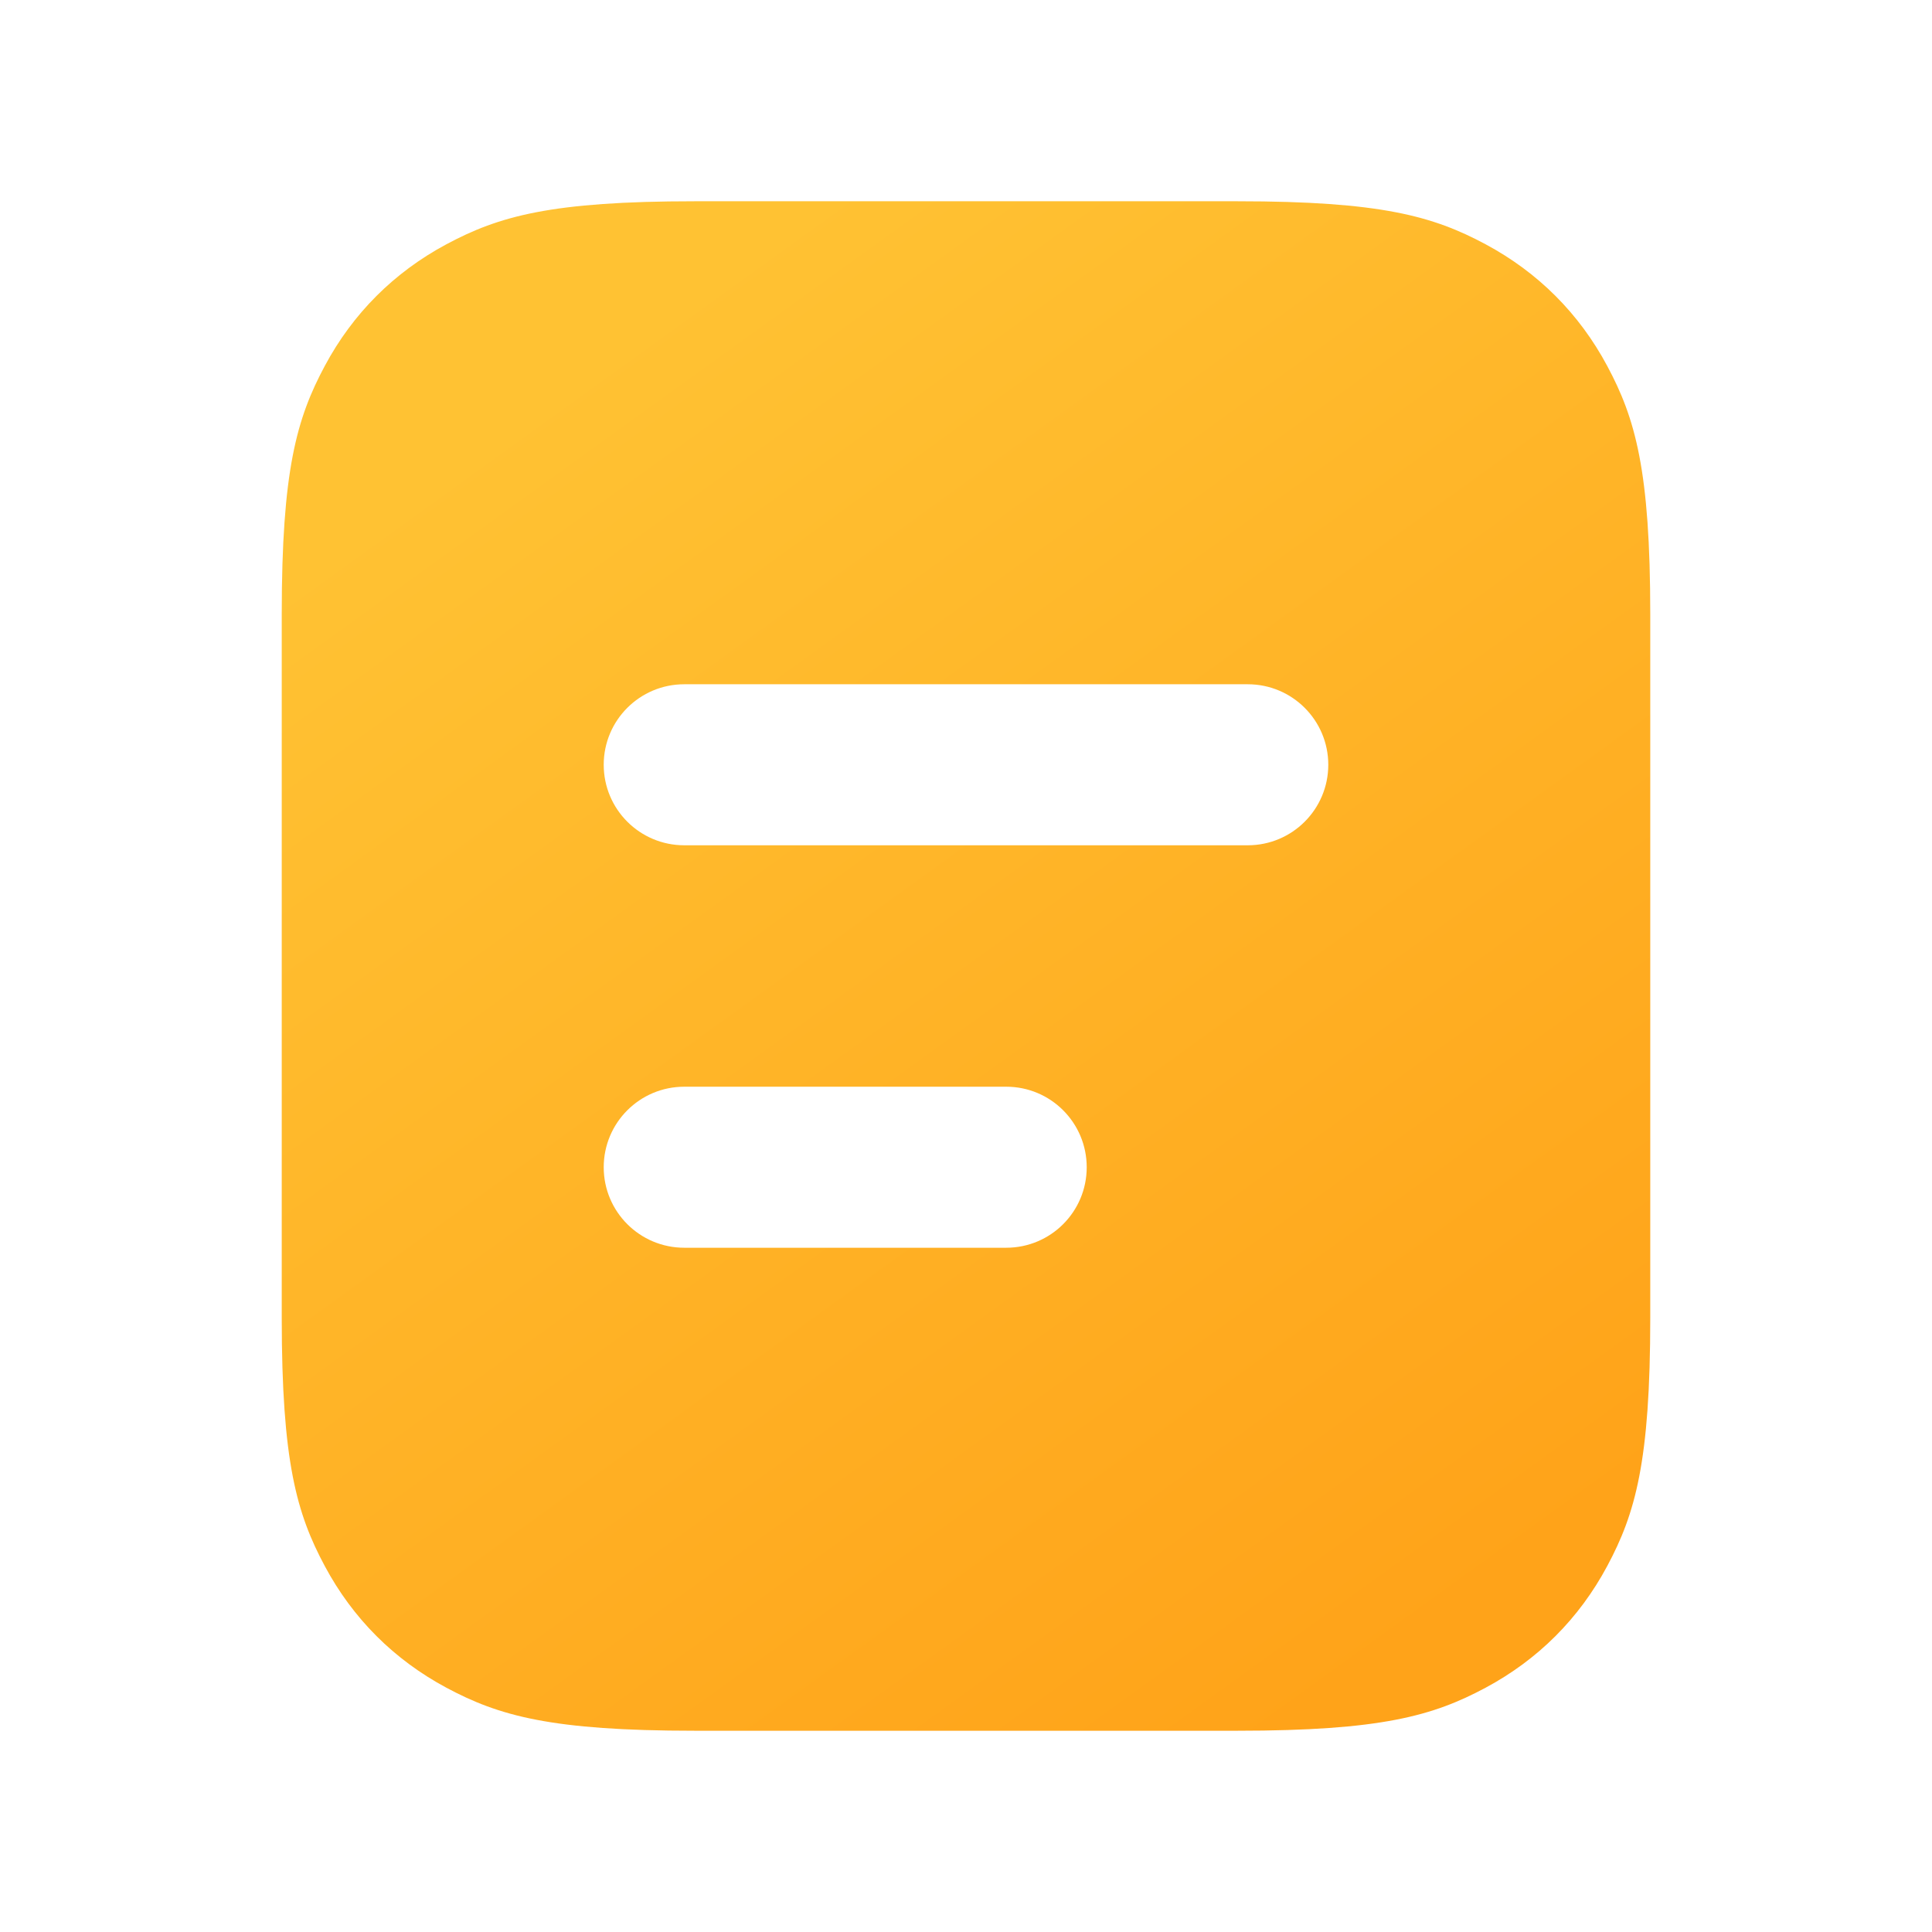 <?xml version="1.0" encoding="UTF-8"?>
<svg width="29px" height="29px" viewBox="0 0 29 29" version="1.1" xmlns="http://www.w3.org/2000/svg" xmlns:xlink="http://www.w3.org/1999/xlink">
    <title>tabbar_icon_heal_sel</title>
    <defs>
        <linearGradient x1="27.252%" y1="7.457%" x2="82.871%" y2="93.944%" id="linearGradient-1">
            <stop stop-color="#FFC233" offset="0%"></stop>
            <stop stop-color="#FFA319" offset="100%"></stop>
        </linearGradient>
    </defs>
    <g id="一级页面" stroke="none" stroke-width="1" fill="none" fill-rule="evenodd">
        <g id="tabbar图标" transform="translate(-220, -393)" fill="url(#linearGradient-1)" fill-rule="nonzero">
            <g id="全局/标签栏-copy-2" transform="translate(0, 388)">
                <g id="Combined-Shape-2" transform="translate(220, 5)">
                    <path d="M18.575,3.021 C20.729,3.021 21.511,3.245 22.298,3.666 C23.086,4.088 23.704,4.706 24.125,5.493 C24.547,6.281 24.771,7.062 24.771,9.217 L24.771,19.783 C24.771,21.938 24.547,22.719 24.125,23.507 C23.704,24.294 23.086,24.912 22.298,25.334 C21.511,25.755 20.729,25.979 18.575,25.979 L10.425,25.979 C8.271,25.979 7.489,25.755 6.702,25.334 C5.914,24.912 5.296,24.294 4.875,23.507 C4.453,22.719 4.229,21.938 4.229,19.783 L4.229,9.217 C4.229,7.062 4.453,6.281 4.875,5.493 C5.296,4.706 5.914,4.088 6.702,3.666 C7.489,3.245 8.271,3.021 10.425,3.021 L18.575,3.021 Z M15.104,16.312 L10.271,16.312 C9.603,16.312 9.062,16.853 9.062,17.521 C9.062,18.188 9.603,18.729 10.271,18.729 L10.271,18.729 L15.104,18.729 C15.772,18.729 16.312,18.188 16.312,17.521 C16.312,16.853 15.772,16.312 15.104,16.312 L15.104,16.312 Z M18.729,10.271 L10.271,10.271 C9.603,10.271 9.062,10.812 9.062,11.479 C9.062,12.147 9.603,12.688 10.271,12.688 L10.271,12.688 L18.729,12.688 C19.397,12.688 19.938,12.147 19.938,11.479 C19.938,10.812 19.397,10.271 18.729,10.271 L18.729,10.271 Z" id="Combined-Shape"></path>
                </g>
            </g>
        </g>
    </g>
</svg>